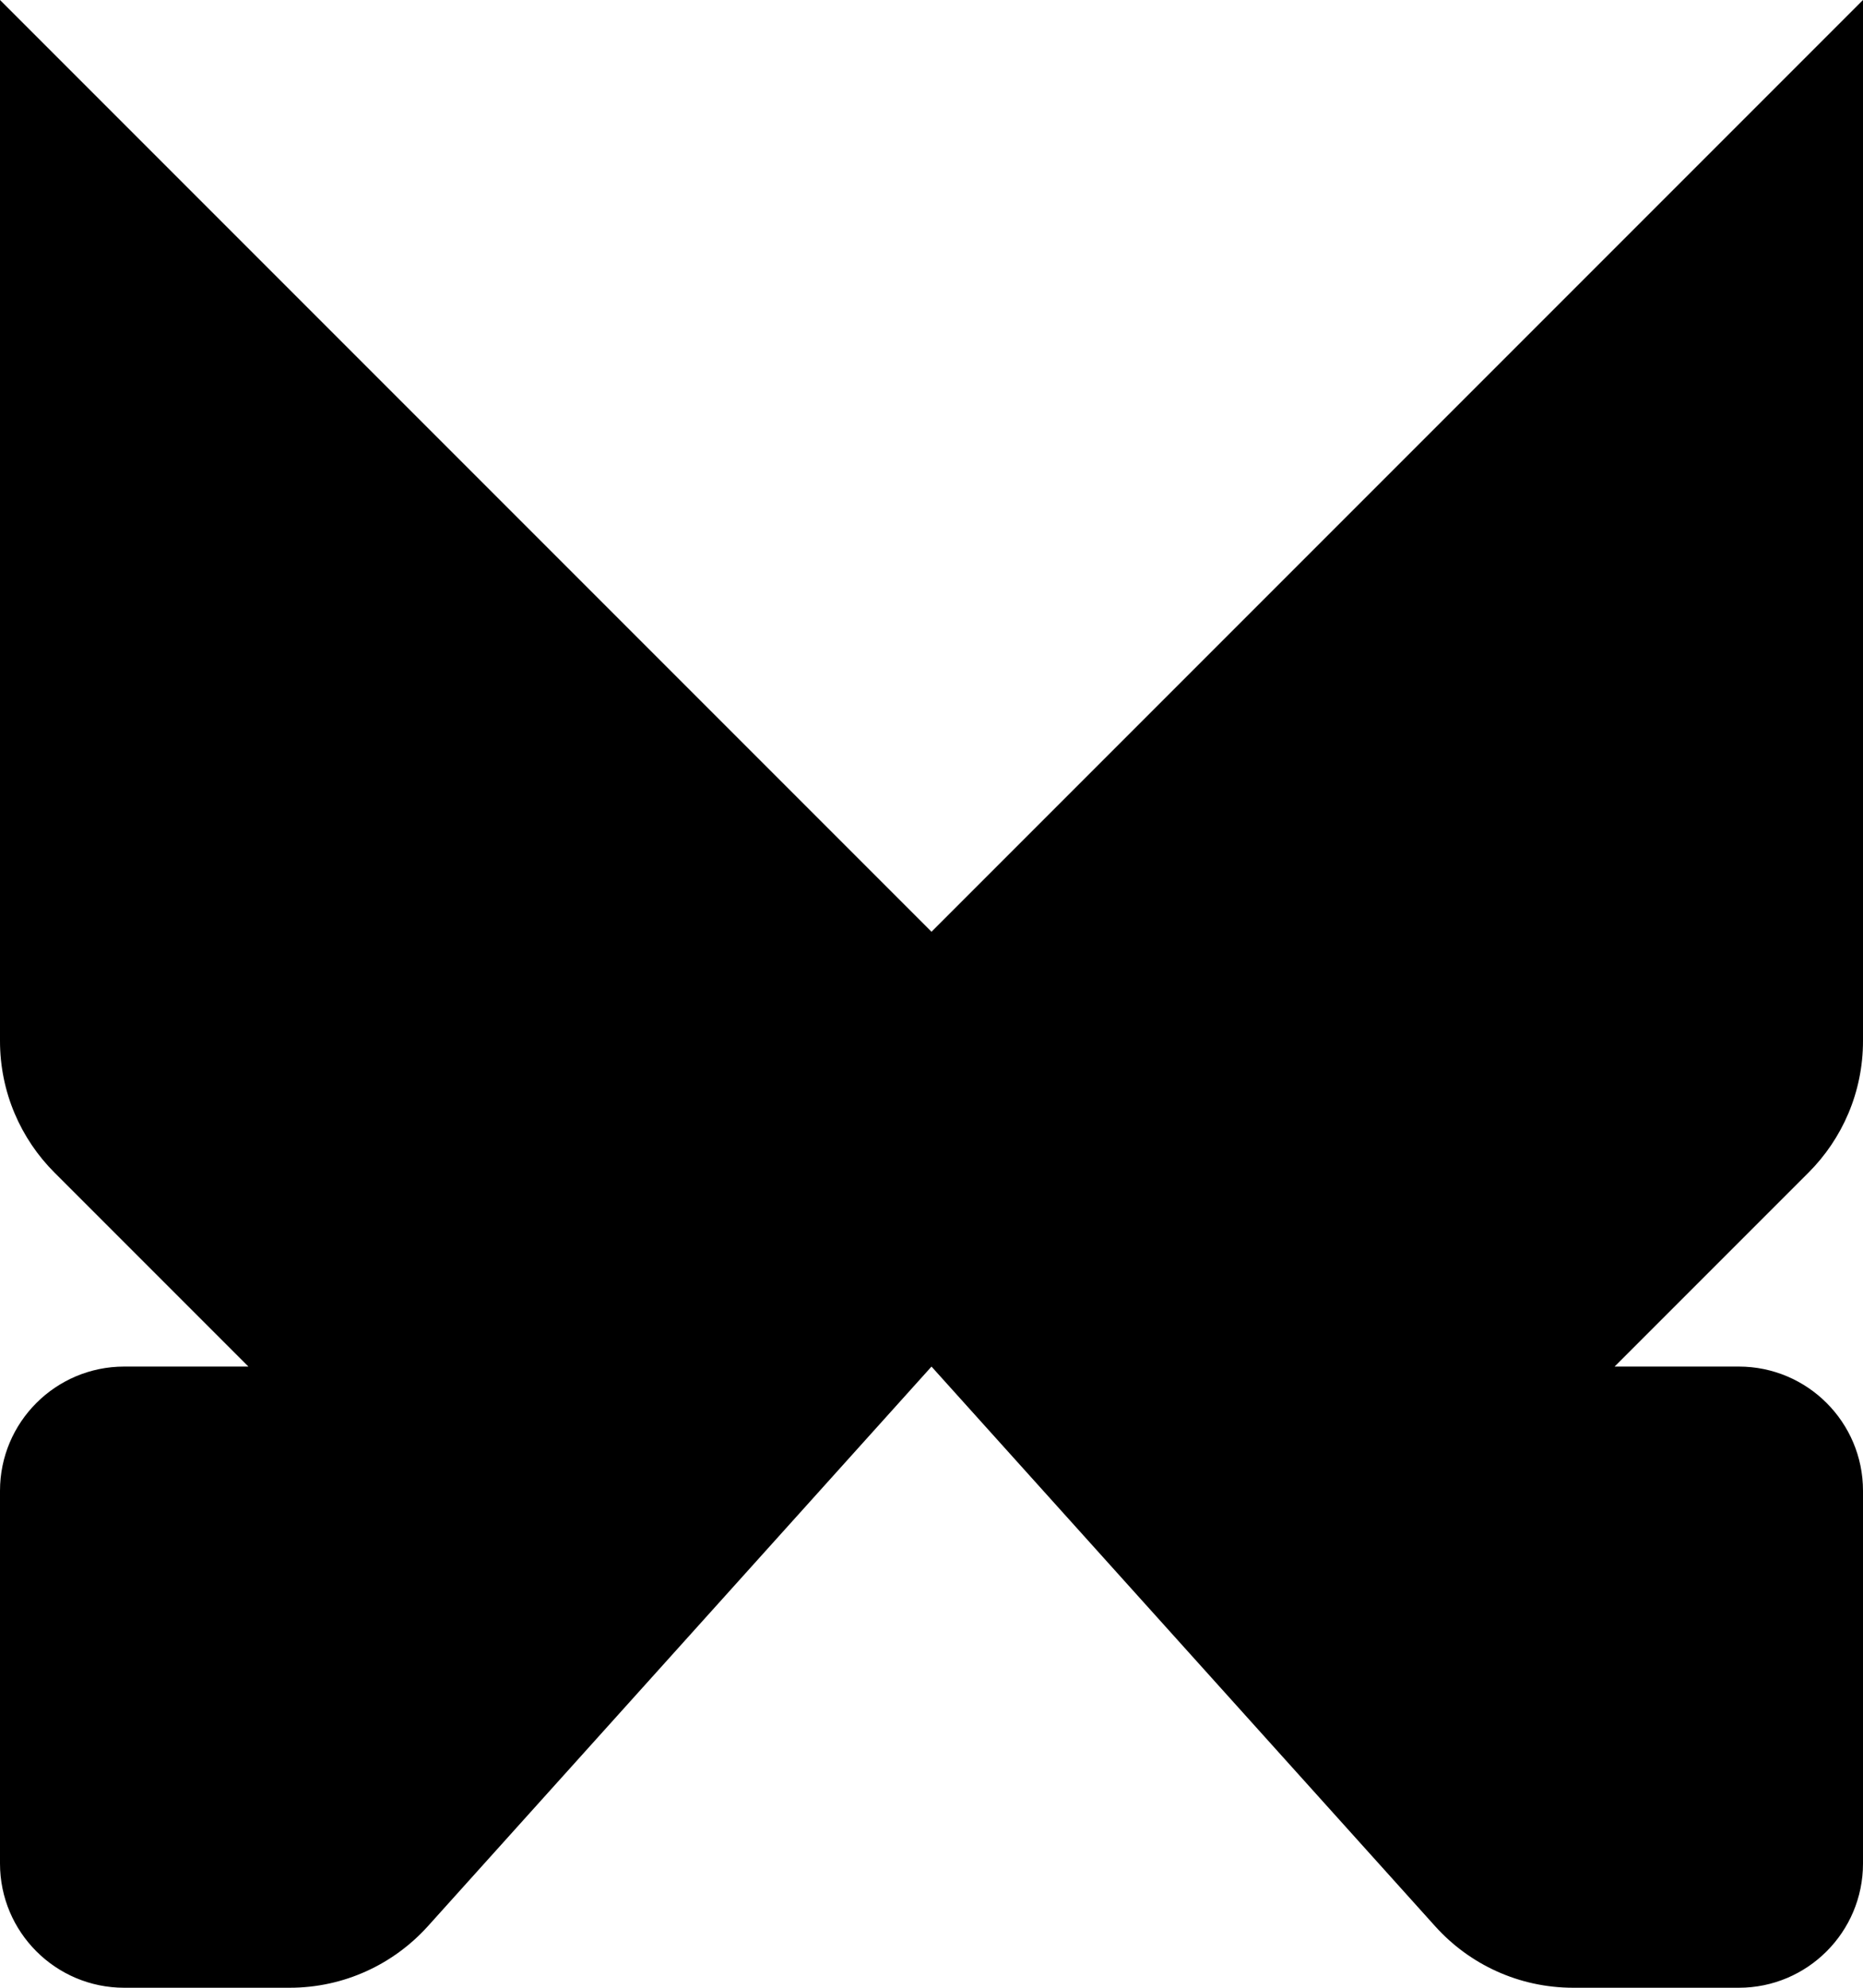 <?xml version="1.0" encoding="utf-8"?>
<svg version="1.1" xmlns="http://www.w3.org/2000/svg" xmlns:xlink="http://www.w3.org/1999/xlink" x="0px" y="0px" width="1500px" height="1600px" viewBox="0 0 1500 1600" style="enable-background:new 0 0 1500 1600;" xml:space="preserve">
<g id="base_left_triangle_cutted_end_copia"><path d="M1456.1,943.9L1300,1100h100c55.2,0,100,44.8,100,100v300c0,55.2-44.8,100-100,100h-133.2c-44,0-83.6-18.9-111-49.2 L750,1100l-405.8,450.8c-27.4,30.2-67,49.2-111,49.2H100c-55.2,0-100-44.8-100-100v-300c0-55.2,44.8-100,100-100h100L43.9,943.9 C16.8,916.8,0,879.3,0,837.9V0l750,750L1500,0v837.9C1500,879.3,1483.2,916.8,1456.1,943.9z"/></g>
</svg>